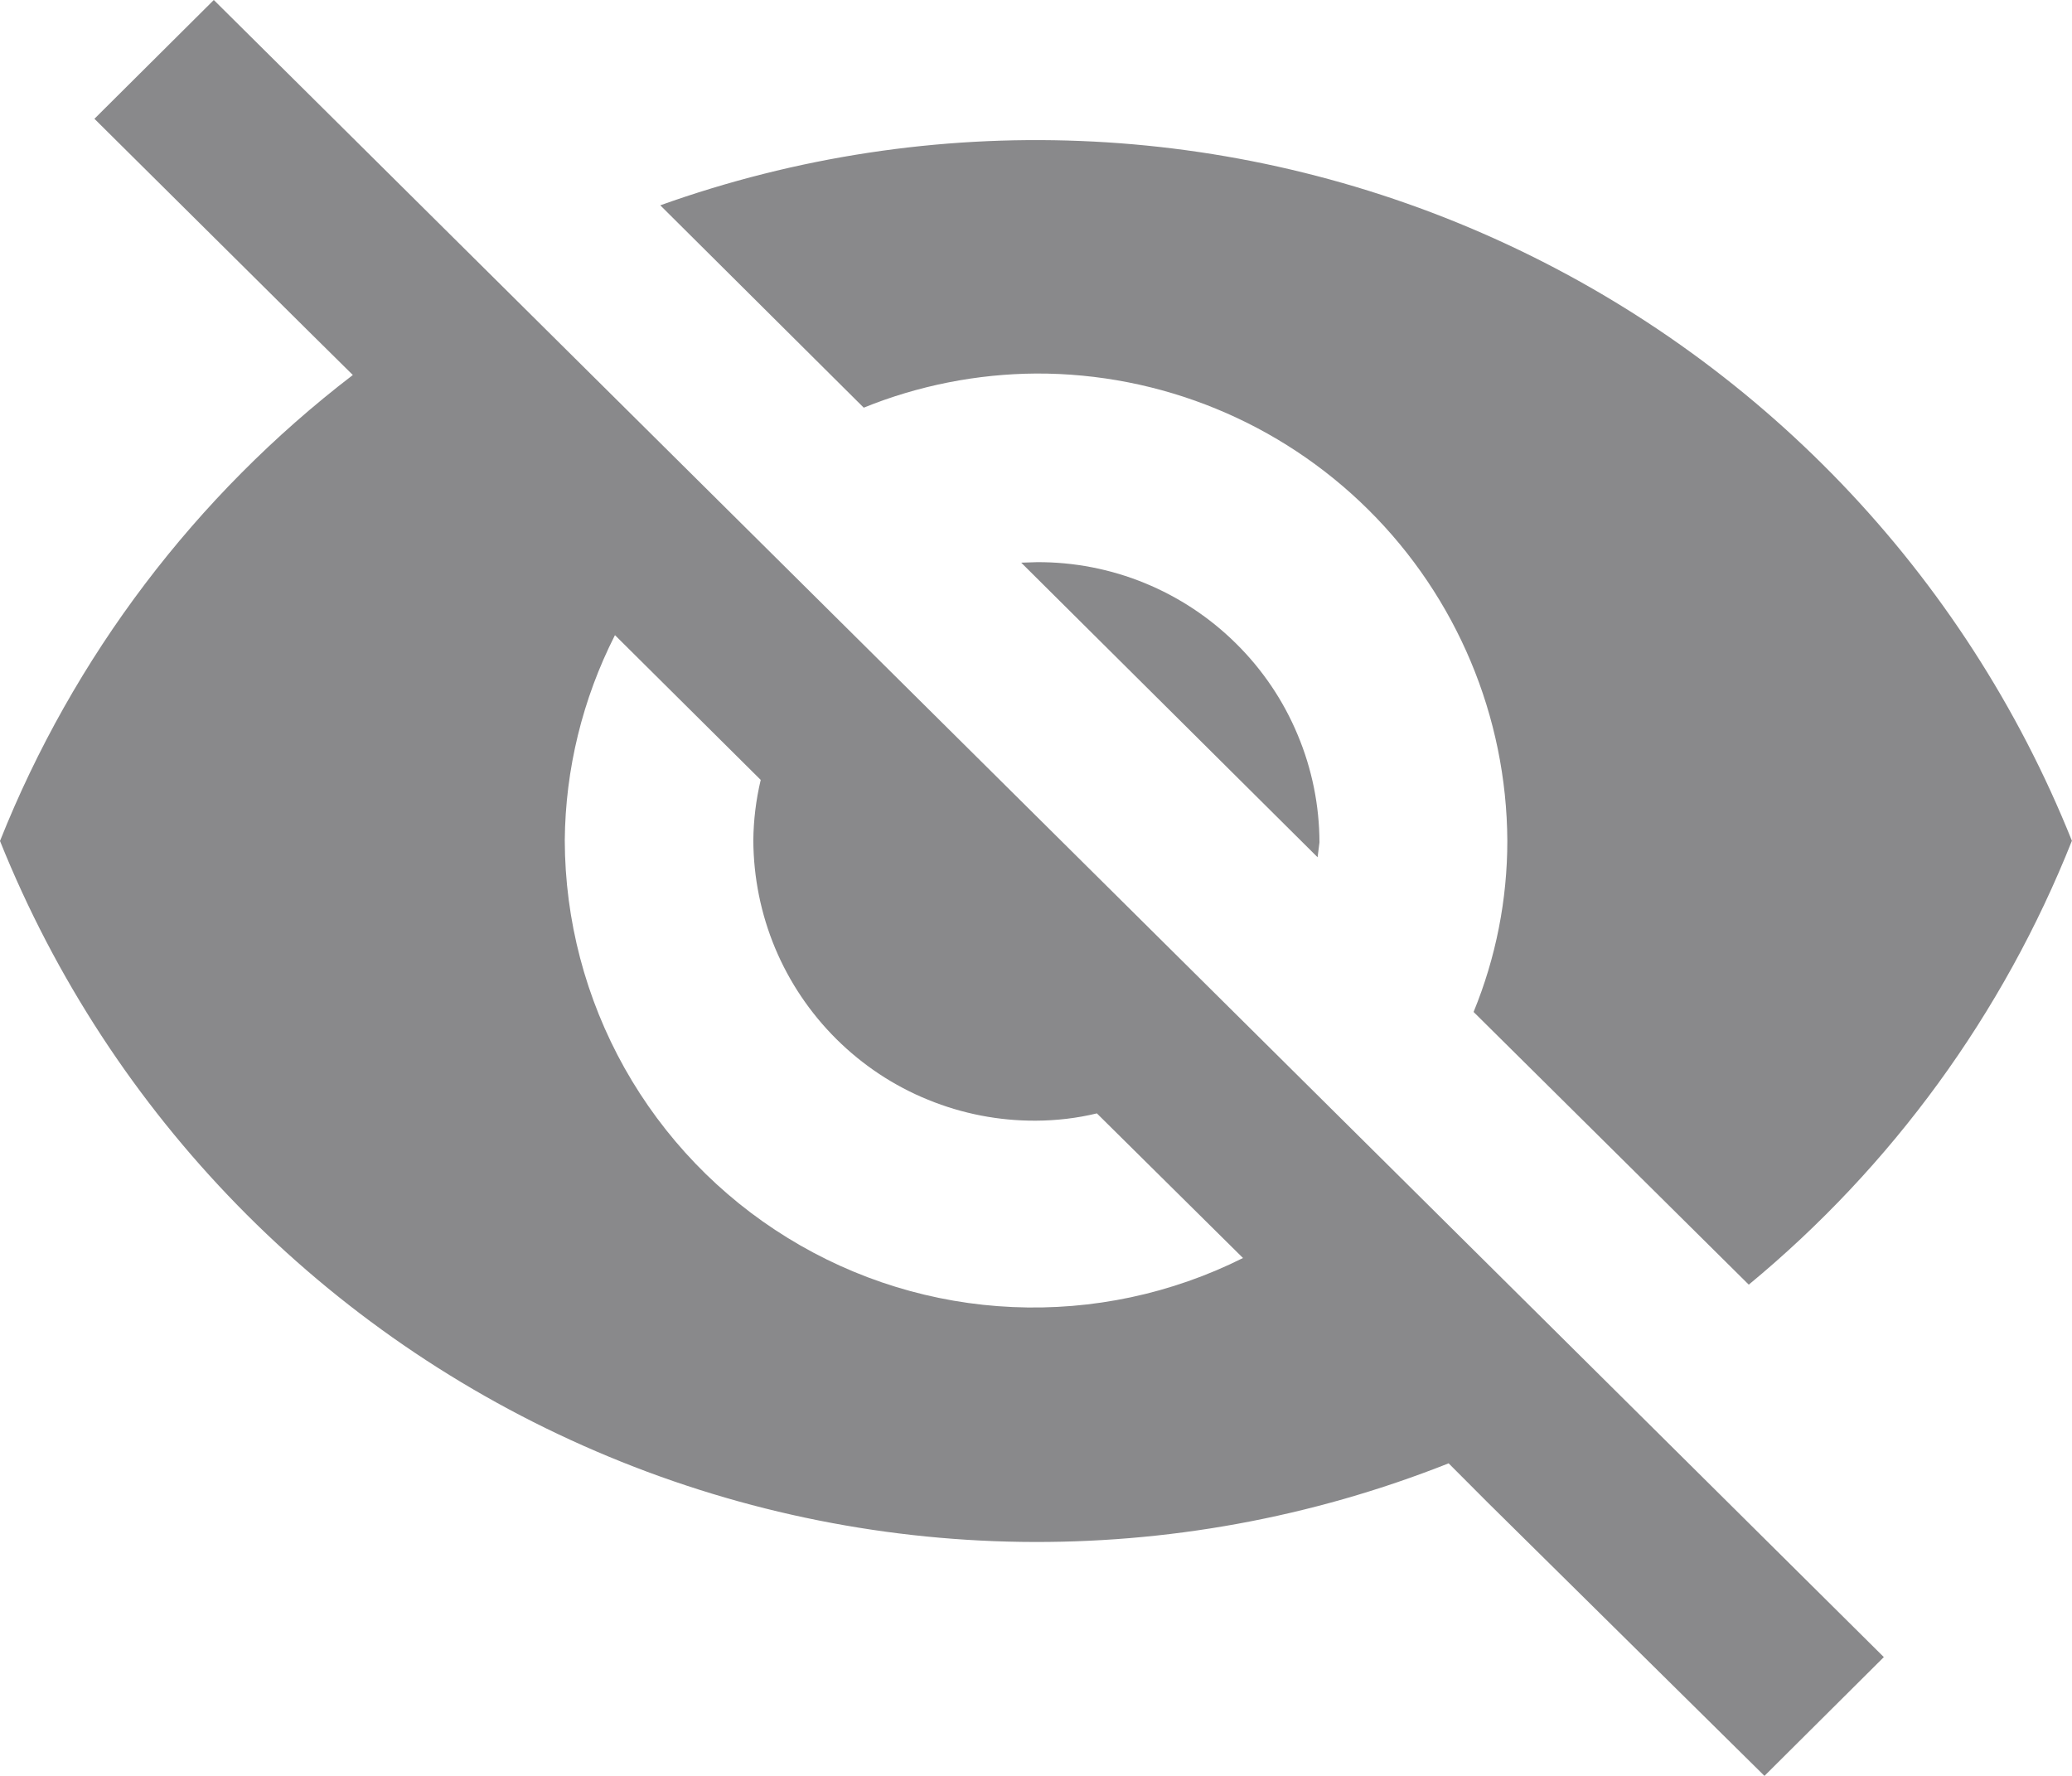 <svg width="21" height="18" viewBox="0 0 21 18" fill="none" xmlns="http://www.w3.org/2000/svg">
<path d="M10.502 3.786C11.763 3.782 12.974 4.279 13.869 5.167C14.764 6.055 15.271 7.262 15.277 8.523C15.277 9.118 15.161 9.707 14.935 10.257L17.724 13.021C19.177 11.821 20.303 10.274 20.999 8.522C19.911 5.806 17.812 3.618 15.144 2.417C12.476 1.216 9.447 1.095 6.692 2.081L8.754 4.132C9.309 3.907 9.902 3.79 10.502 3.786ZM0.957 1.204L3.135 3.365L3.576 3.801C1.98 5.024 0.744 6.656 0 8.524C1.116 11.303 3.287 13.527 6.039 14.709C8.79 15.892 11.898 15.936 14.682 14.832L15.085 15.236L17.883 18L19.093 16.796L2.167 0L0.957 1.204ZM6.234 6.439L7.71 7.905C7.662 8.107 7.637 8.312 7.635 8.519C7.637 8.894 7.712 9.265 7.856 9.61C8.001 9.956 8.212 10.269 8.478 10.533C8.744 10.797 9.059 11.006 9.406 11.147C9.753 11.289 10.124 11.361 10.499 11.359C10.707 11.358 10.915 11.334 11.117 11.285L12.598 12.751C11.875 13.113 11.072 13.284 10.264 13.248C9.456 13.213 8.671 12.971 7.983 12.547C7.295 12.124 6.726 11.531 6.33 10.826C5.935 10.121 5.726 9.327 5.724 8.518C5.73 7.795 5.905 7.084 6.232 6.439H6.234ZM10.35 5.703L13.354 8.689L13.373 8.538C13.372 8.164 13.297 7.793 13.152 7.448C13.008 7.102 12.796 6.788 12.53 6.525C12.264 6.261 11.949 6.052 11.602 5.91C11.256 5.768 10.884 5.696 10.51 5.698L10.35 5.703Z" fill="#89898B"/>
</svg>
